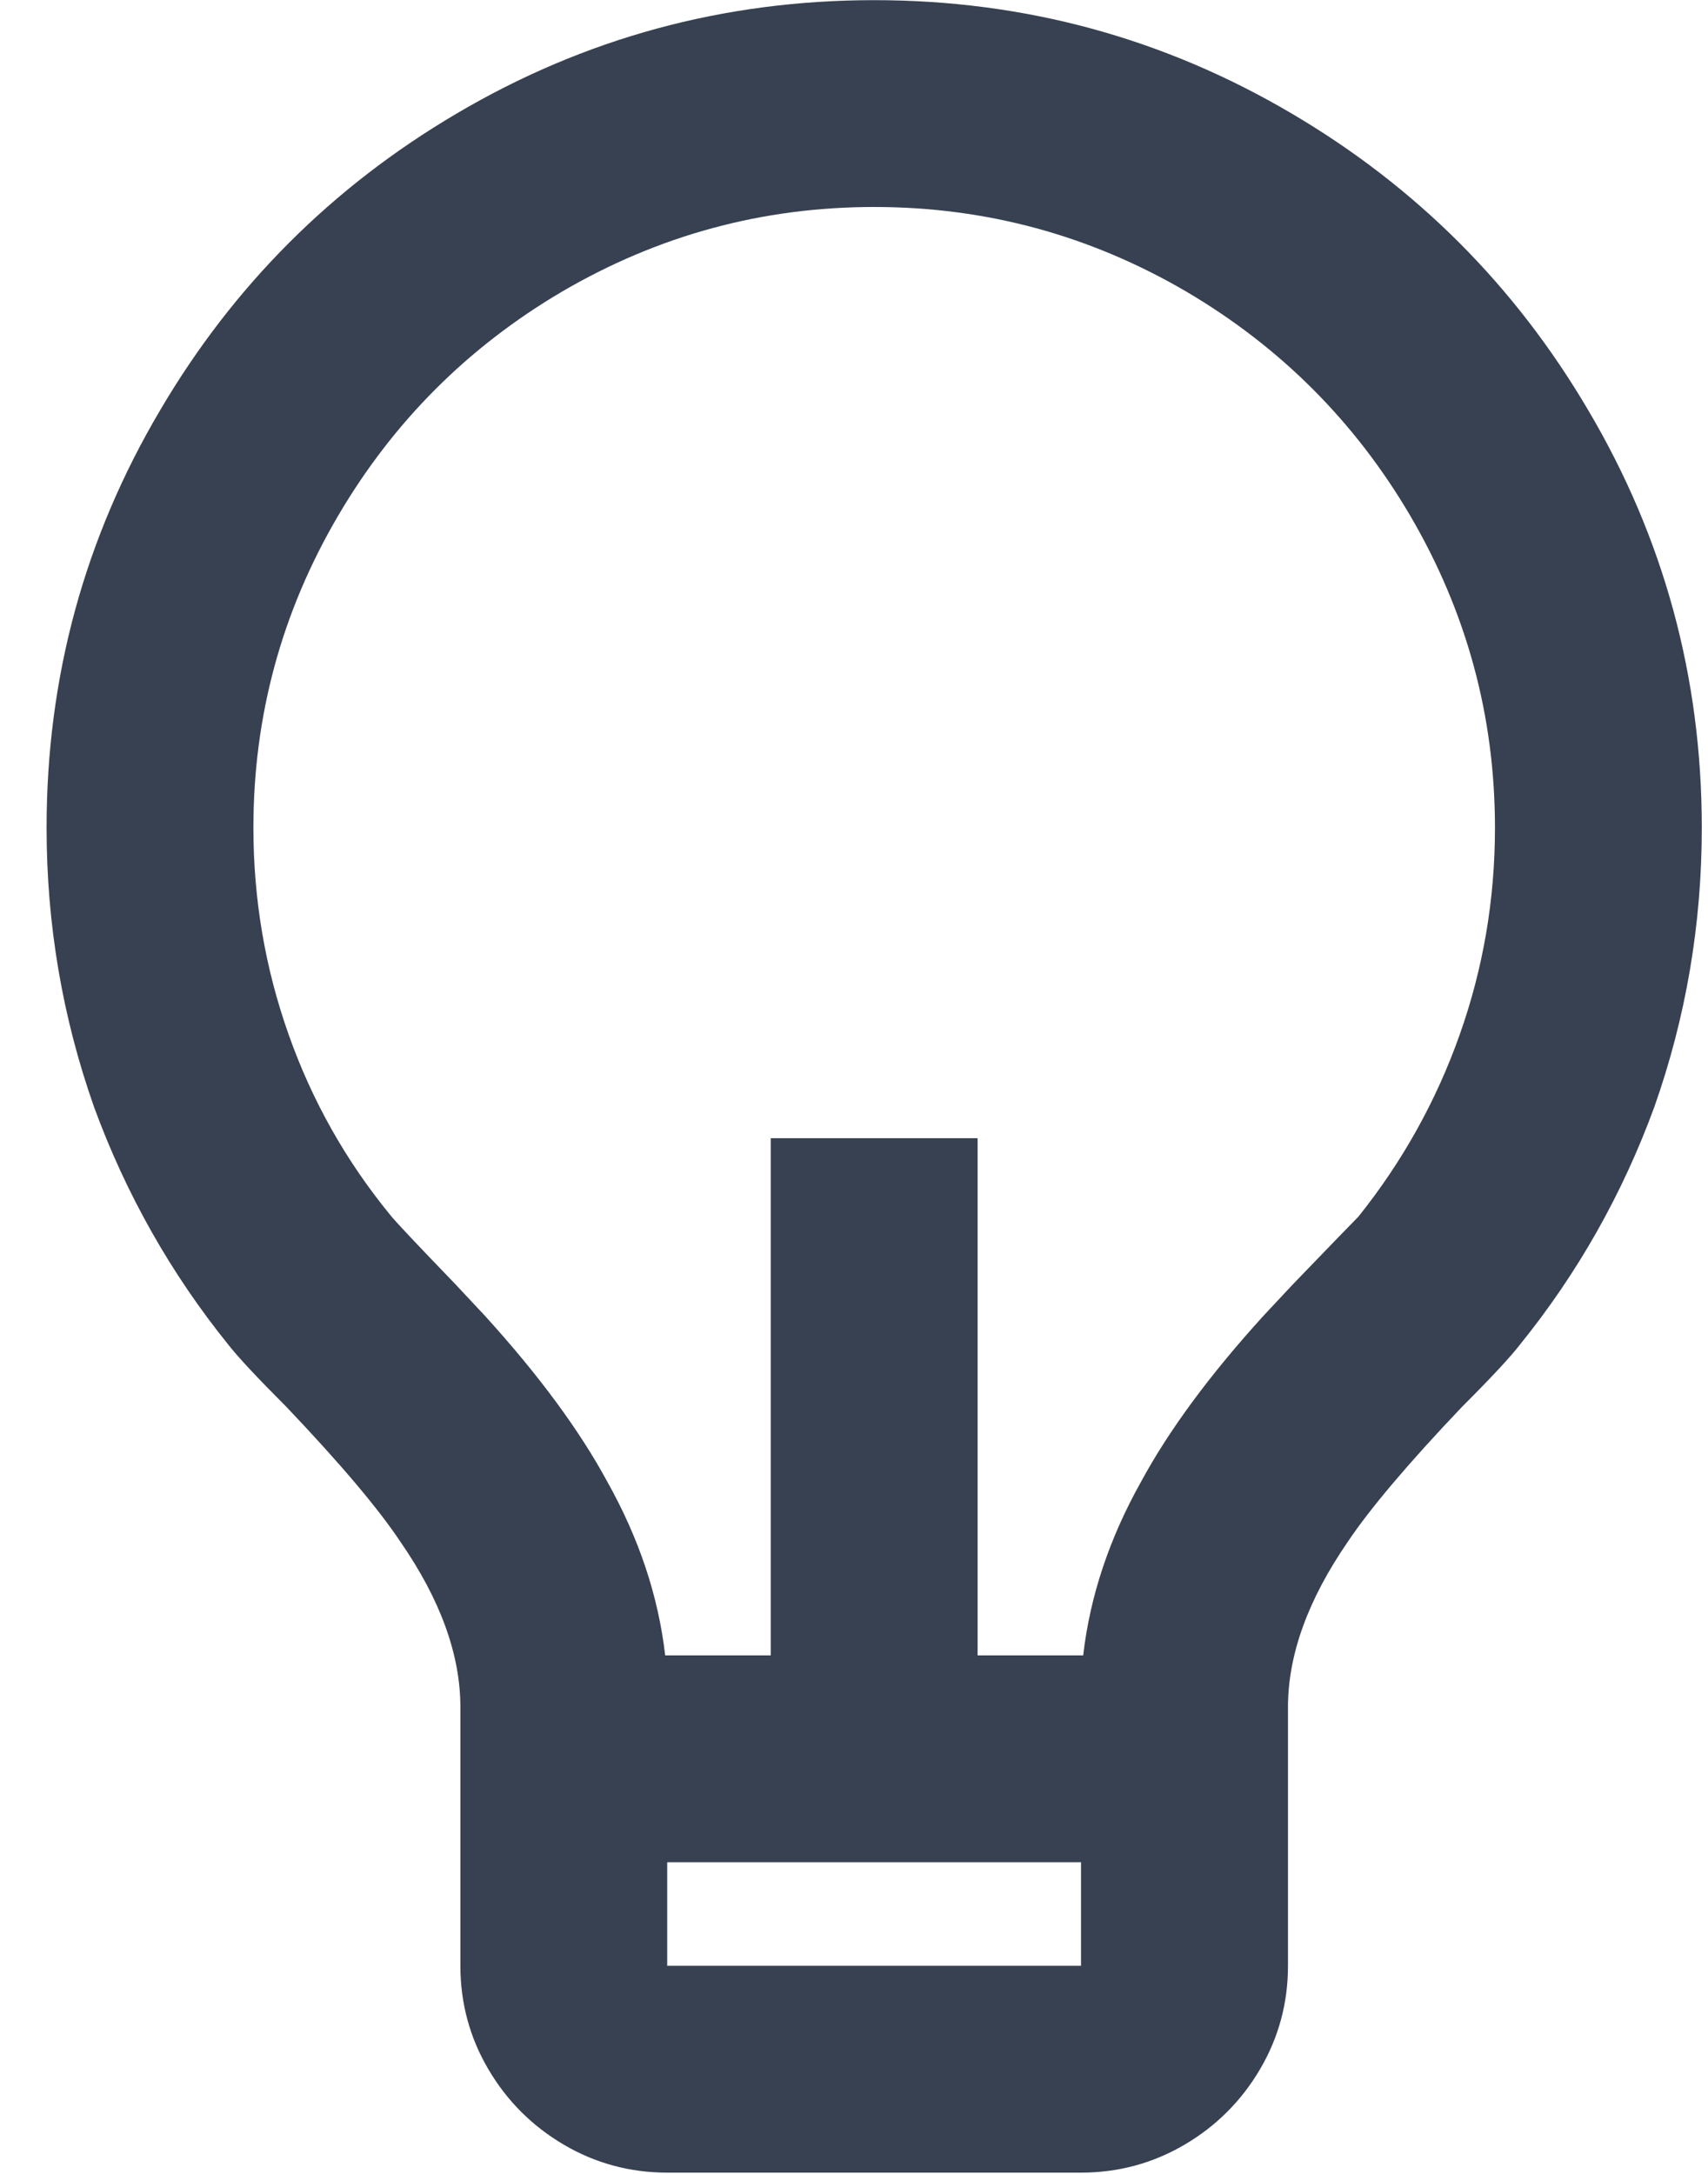 <svg width="11" height="14" viewBox="0 0 11 14" fill="none" xmlns="http://www.w3.org/2000/svg">
<path d="M4.284 10.661H4.964V7.33H6.296V10.661H6.976C7.02 10.279 7.145 9.906 7.349 9.542C7.527 9.213 7.789 8.857 8.135 8.476L8.322 8.276C8.579 8.009 8.721 7.863 8.748 7.836C9.032 7.481 9.25 7.09 9.401 6.663C9.552 6.237 9.628 5.793 9.628 5.331C9.628 4.611 9.445 3.94 9.081 3.319C8.726 2.715 8.246 2.235 7.642 1.879C7.02 1.515 6.35 1.333 5.63 1.333C4.91 1.333 4.24 1.515 3.618 1.879C3.014 2.235 2.534 2.715 2.179 3.319C1.814 3.94 1.632 4.611 1.632 5.331C1.632 5.793 1.708 6.237 1.859 6.663C2.01 7.09 2.228 7.476 2.512 7.823C2.538 7.858 2.681 8.009 2.938 8.276L3.125 8.476C3.471 8.857 3.733 9.213 3.911 9.542C4.115 9.906 4.24 10.279 4.284 10.661ZM4.297 11.993V12.66H6.962V11.993H4.297ZM1.472 8.662C1.099 8.2 0.811 7.689 0.606 7.13C0.402 6.552 0.3 5.953 0.3 5.331C0.3 4.362 0.544 3.465 1.033 2.639C1.504 1.839 2.139 1.204 2.938 0.733C3.764 0.245 4.662 0.001 5.63 0.001C6.598 0.001 7.495 0.245 8.322 0.733C9.121 1.204 9.756 1.839 10.227 2.639C10.716 3.465 10.96 4.362 10.96 5.331C10.96 5.953 10.858 6.552 10.654 7.13C10.449 7.689 10.161 8.2 9.787 8.662C9.725 8.742 9.601 8.875 9.414 9.062C9.068 9.426 8.824 9.715 8.681 9.928C8.424 10.301 8.295 10.656 8.295 10.994V12.66C8.295 12.899 8.235 13.122 8.115 13.326C7.995 13.53 7.833 13.692 7.629 13.812C7.424 13.932 7.202 13.992 6.962 13.992H4.297C4.058 13.992 3.835 13.932 3.631 13.812C3.427 13.692 3.265 13.53 3.145 13.326C3.025 13.122 2.965 12.899 2.965 12.66V10.994C2.965 10.656 2.836 10.301 2.578 9.928C2.436 9.715 2.192 9.426 1.846 9.062C1.659 8.875 1.535 8.742 1.472 8.662Z" fill="#374151"/>
</svg>
